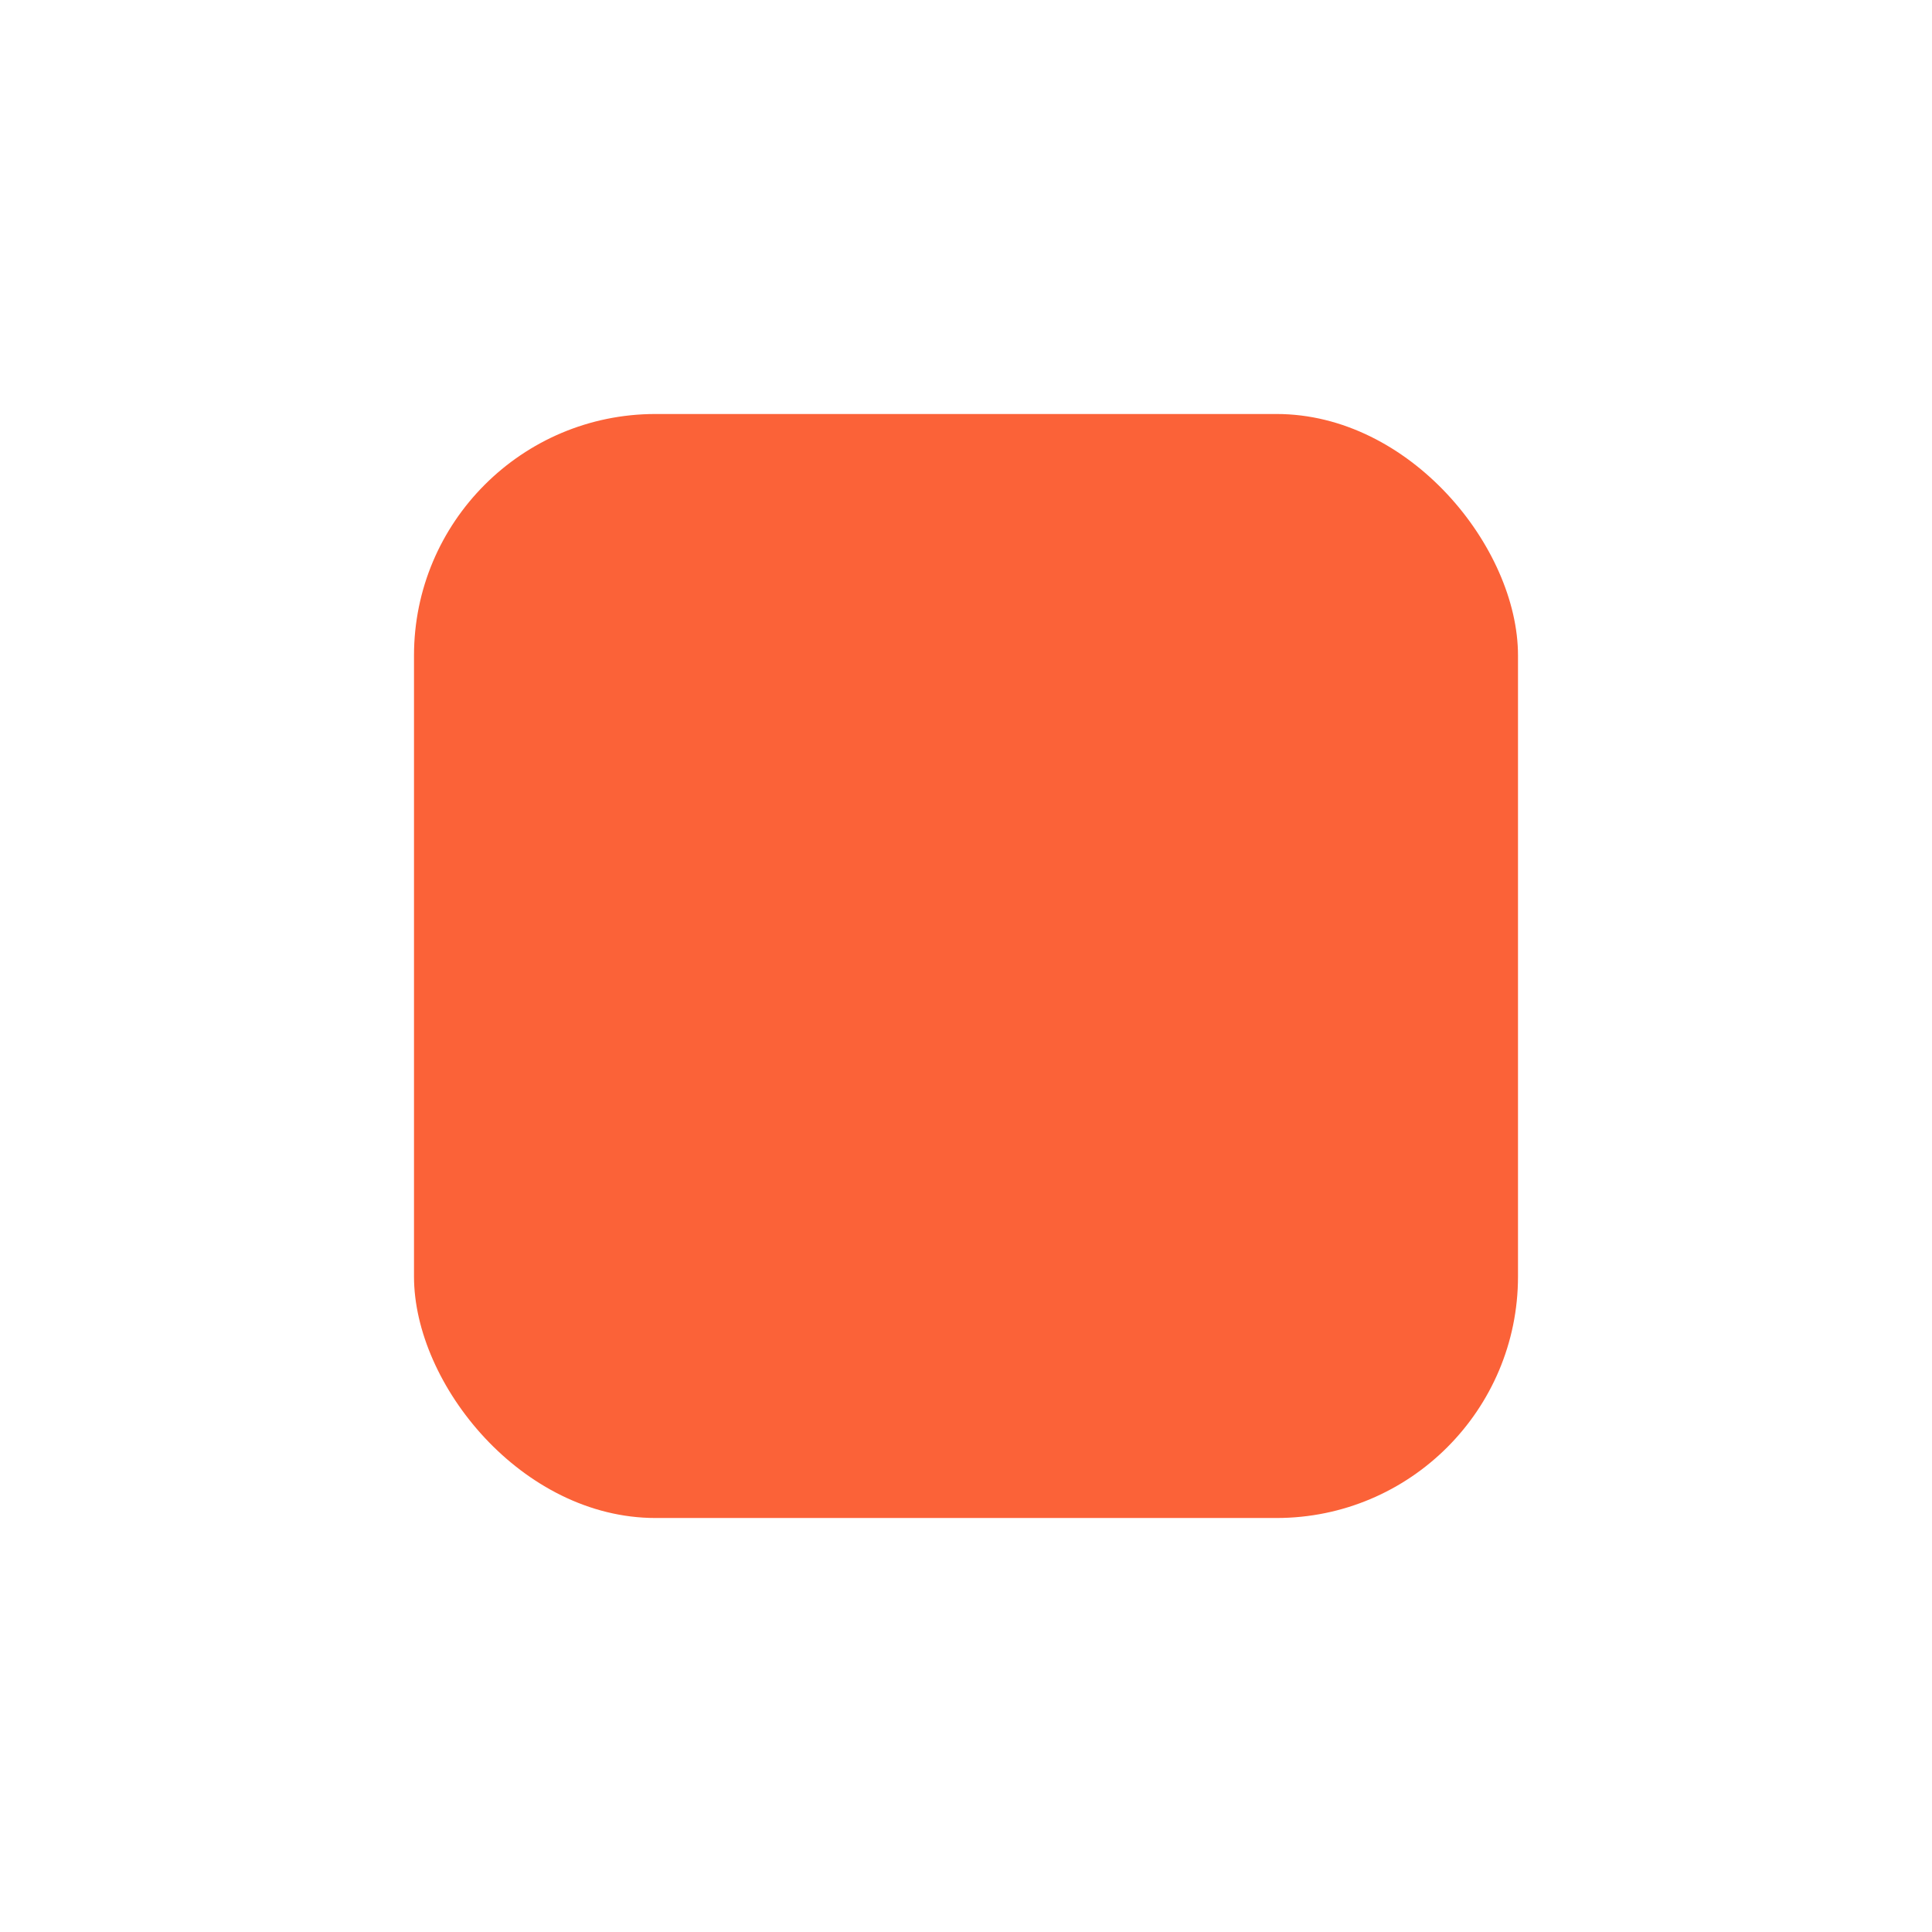 <svg width="112" height="112" viewBox="0 0 112 112" fill="none" xmlns="http://www.w3.org/2000/svg">
<g filter="url(#filter0_d_187_4614)">
<rect x="24" y="16" width="64" height="64" rx="14" fill="#FB6238"/>
</g>
<defs>
<filter id="filter0_d_187_4614" x="0" y="0" width="112" height="112" filterUnits="userSpaceOnUse" color-interpolation-filters="sRGB">
<feFlood flood-opacity="0" result="BackgroundImageFix"/>
<feColorMatrix in="SourceAlpha" type="matrix" values="0 0 0 0 0 0 0 0 0 0 0 0 0 0 0 0 0 0 127 0" result="hardAlpha"/>
<feOffset dy="8"/>
<feGaussianBlur stdDeviation="12"/>
<feComposite in2="hardAlpha" operator="out"/>
<feColorMatrix type="matrix" values="0 0 0 0 1 0 0 0 0 0.376 0 0 0 0 0.659 0 0 0 0.24 0"/>
<feBlend mode="normal" in2="BackgroundImageFix" result="effect1_dropShadow_187_4614"/>
<feBlend mode="normal" in="SourceGraphic" in2="effect1_dropShadow_187_4614" result="shape"/>
</filter>
</defs>
</svg>
